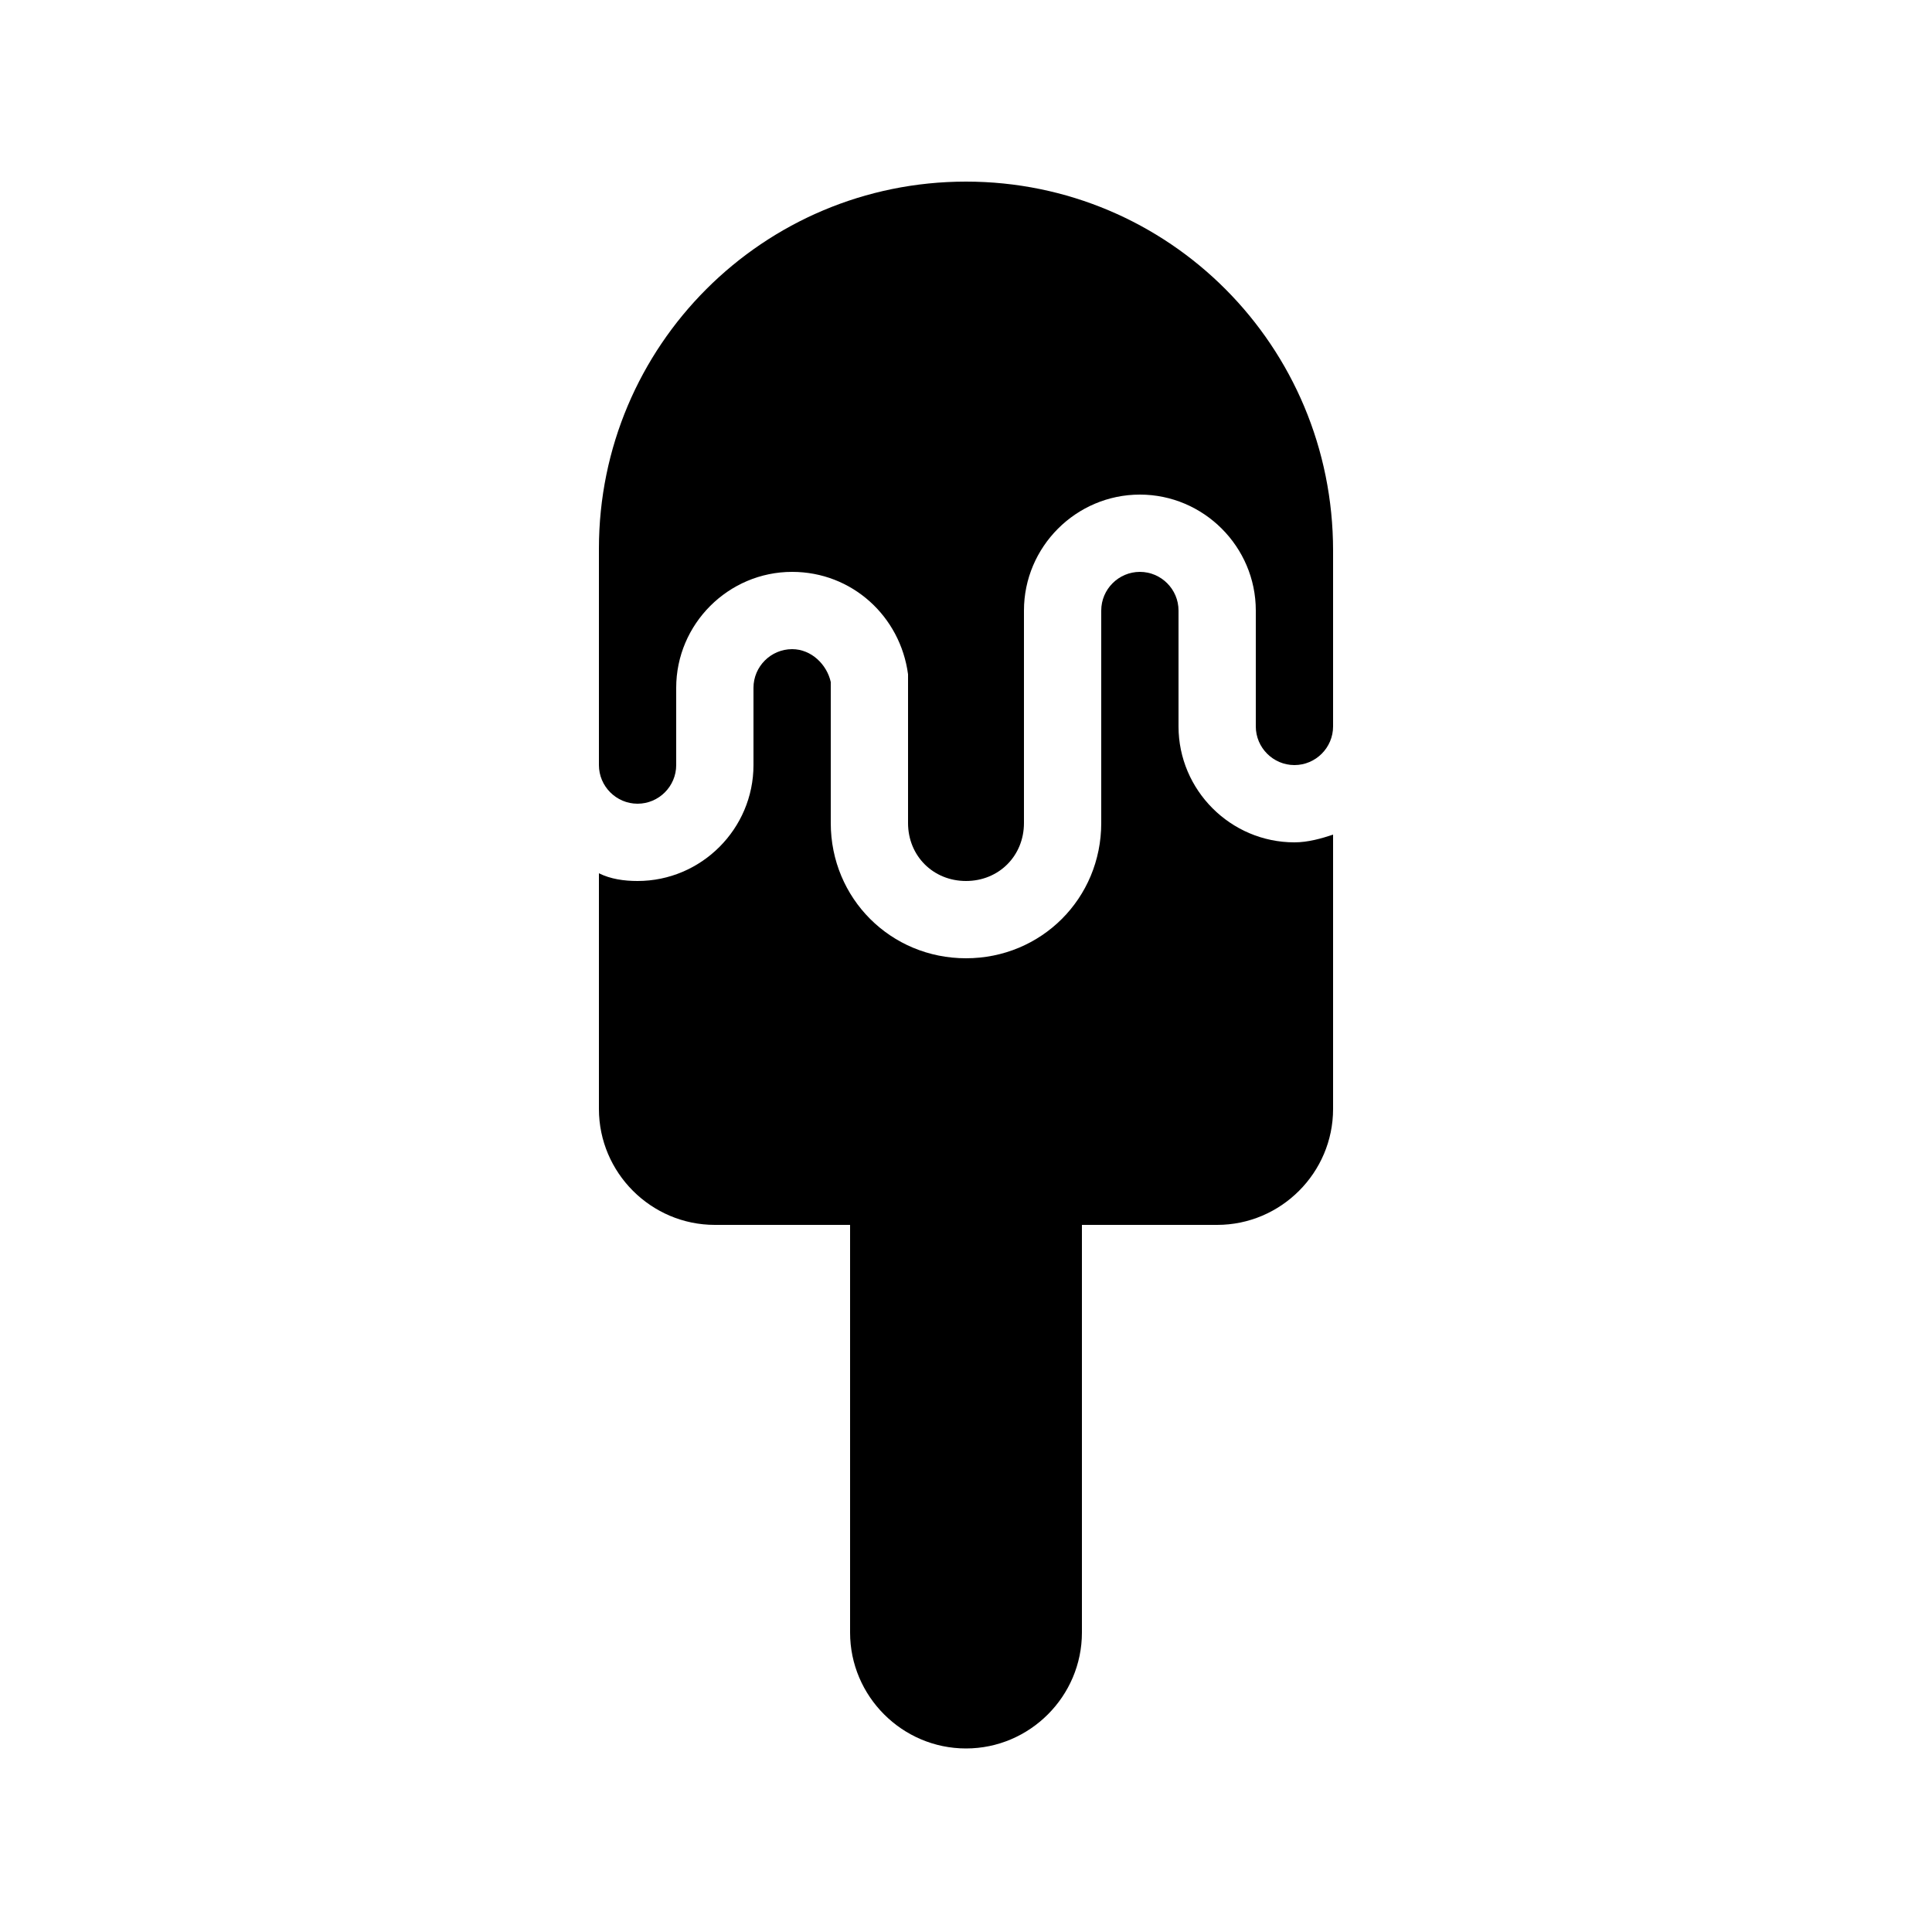 <?xml version="1.0" encoding="utf-8"?>
<!-- Generator: Adobe Illustrator 21.0.2, SVG Export Plug-In . SVG Version: 6.00 Build 0)  -->
<svg version="1.1" id="Layer_1" xmlns="http://www.w3.org/2000/svg" xmlns:xlink="http://www.w3.org/1999/xlink" x="0px" y="0px"
	 viewBox="0 0 100 100" style="enable-background:new 0 0 100 100;" xml:space="preserve">
<g>
	<path d="M61,37.6v-6c0-1.1-0.9-2-2-2s-2,0.9-2,2v11c0,3.9-3.1,7-7,7s-7-3.1-7-7v-7c0-0.1,0-0.2,0-0.3c-0.2-0.9-1-1.7-2-1.7
		c-1.1,0-2,0.9-2,2v4c0,3.3-2.7,6-6,6c-0.7,0-1.4-0.1-2-0.4v12.2c0,3.3,2.7,6,6,6h7v21.1c0,3.3,2.7,6,6,6s6-2.7,6-6V63.4h7
		c3.3,0,6-2.7,6-6V43.2c-0.6,0.2-1.3,0.4-2,0.4C63.7,43.6,61,40.9,61,37.6z"/>
	<path d="M50,9.4c-10.5,0-19,8.5-19,19v8h0c0,0.1,0,0.1,0,0.2v3c0,1.1,0.9,2,2,2s2-0.9,2-2v-4c0-3.3,2.7-6,6-6c3.1,0,5.6,2.3,6,5.3
		c0,0.2,0,0.5,0,0.7v7c0,1.7,1.3,3,3,3s3-1.3,3-3v-11c0-3.3,2.7-6,6-6s6,2.7,6,6v6c0,1.1,0.9,2,2,2s2-0.9,2-2v-9.1
		C69,17.9,60.5,9.4,50,9.4z"/>
</g>
</svg>
